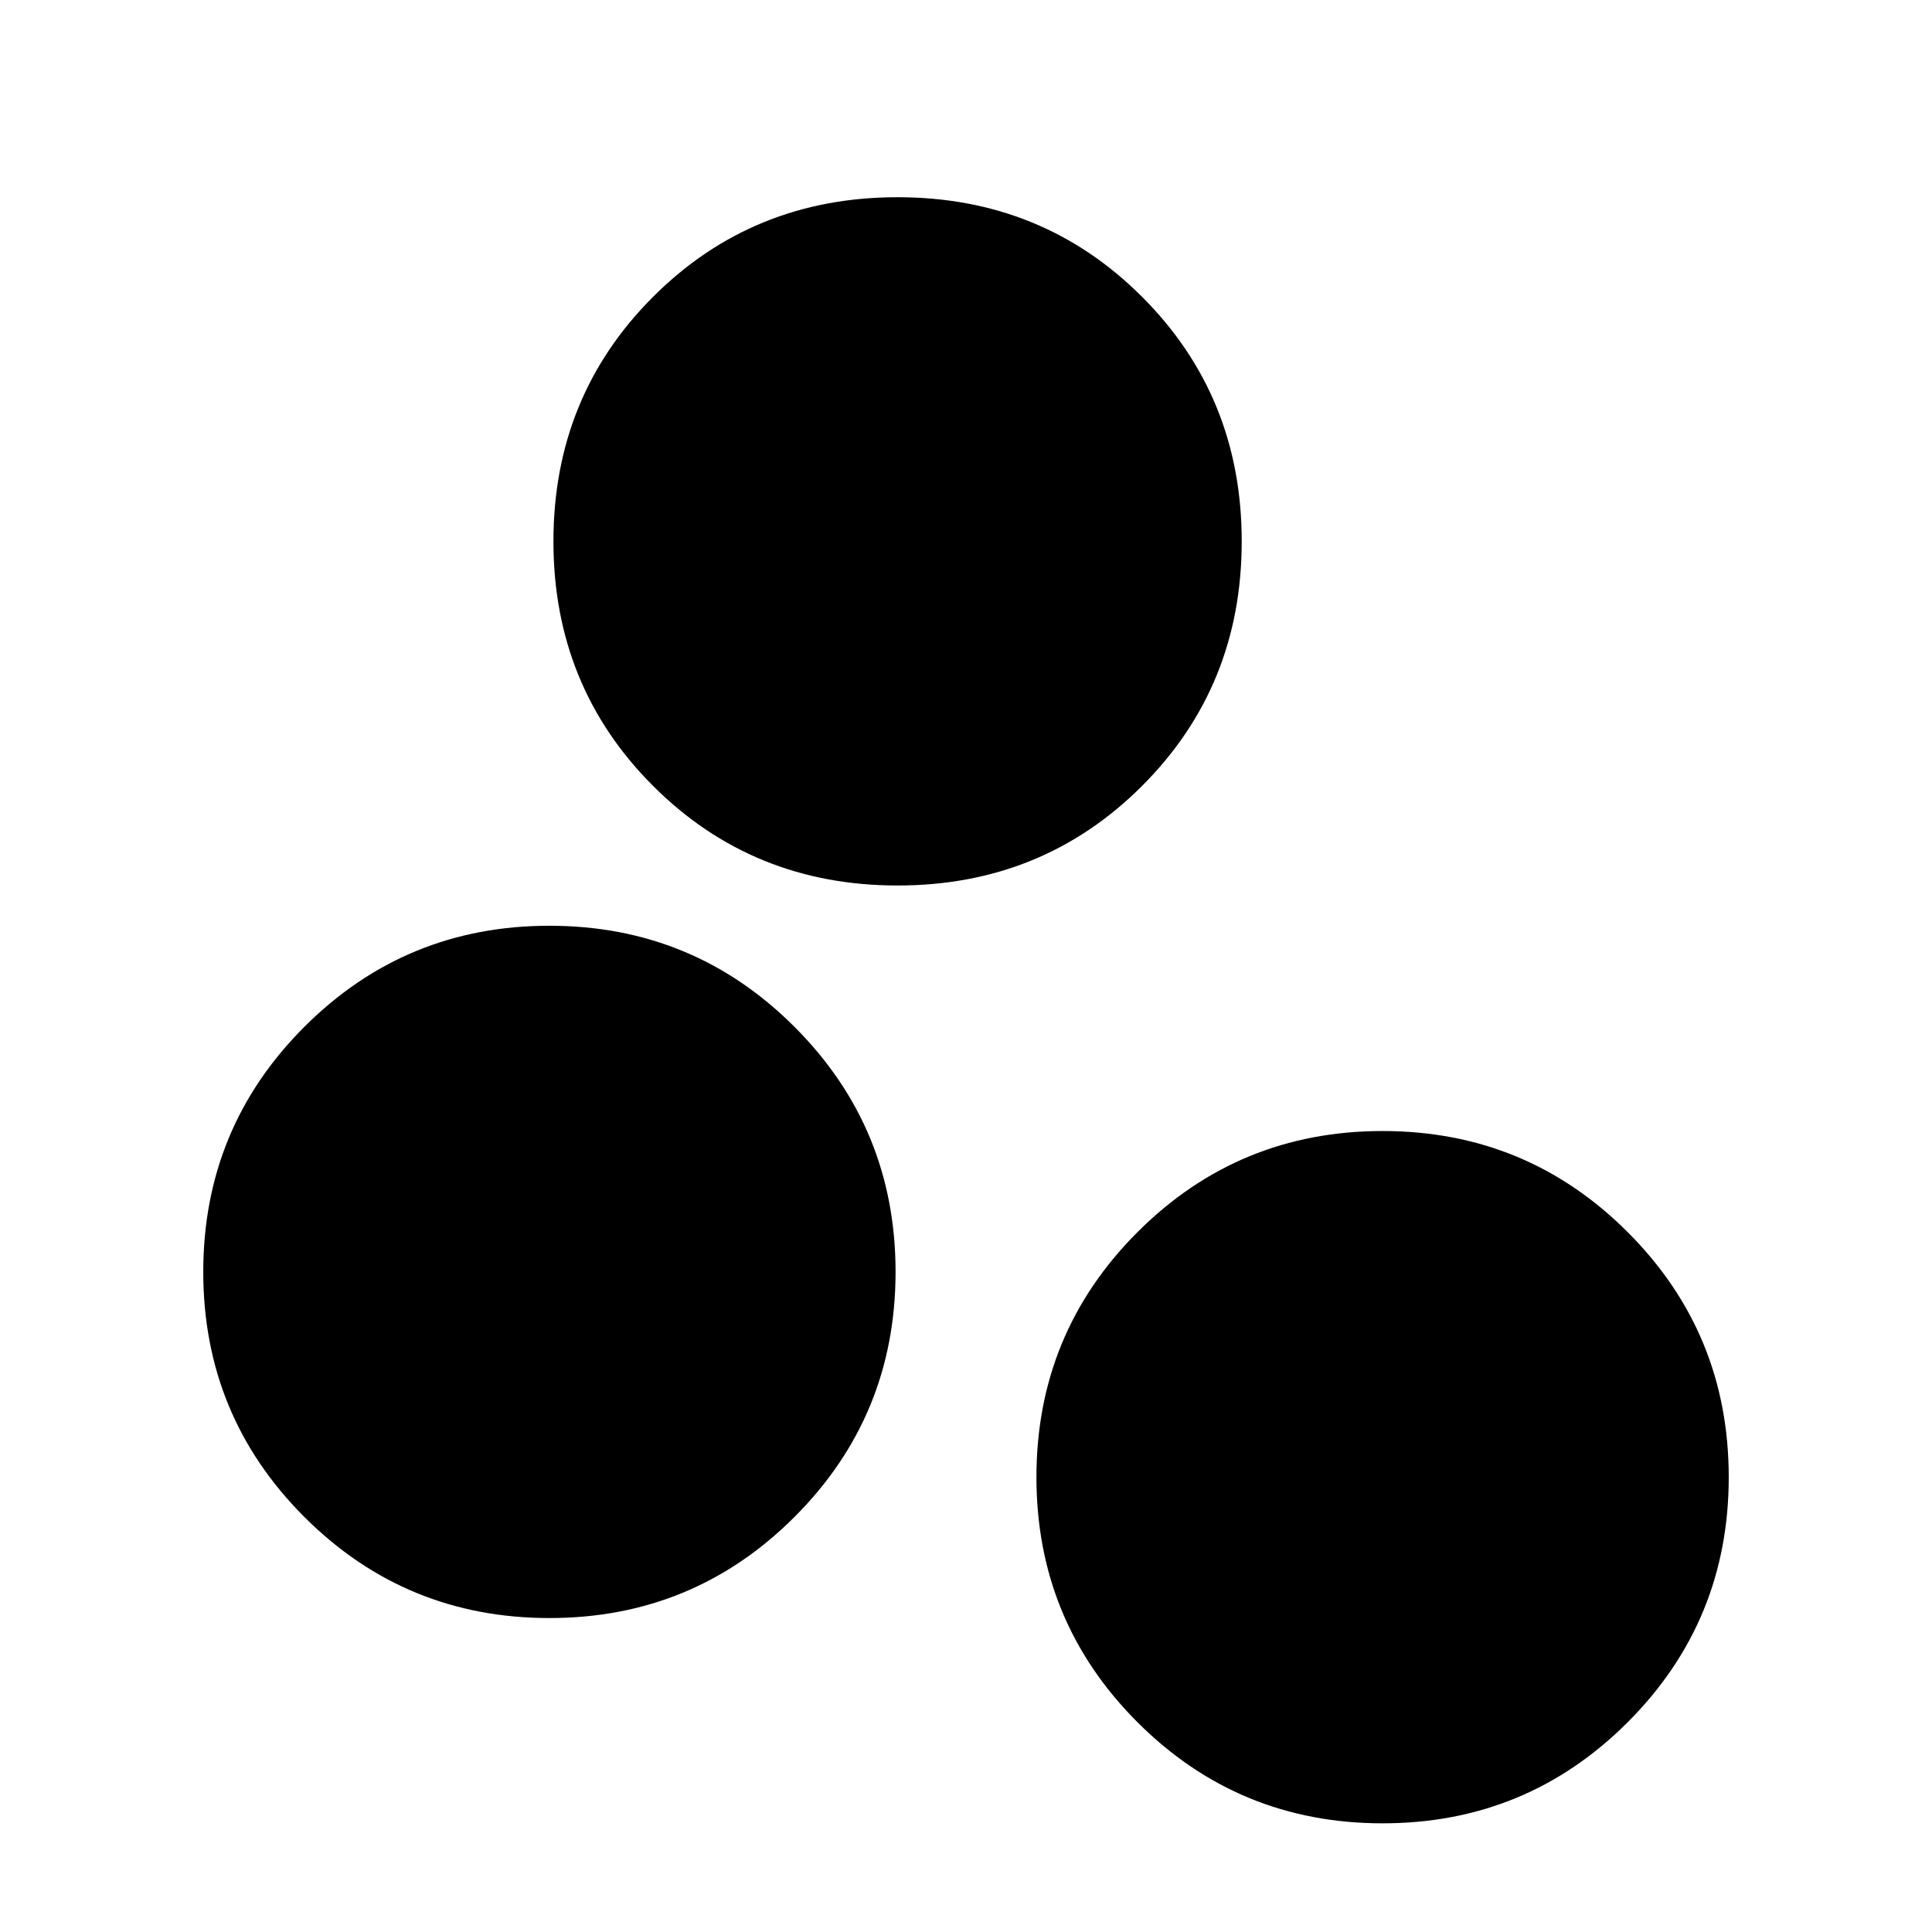 <svg xmlns="http://www.w3.org/2000/svg" height="20" viewBox="0 -960 960 960" width="20"><path d="M687-54q-71.55 0-121.78-50.22Q515-154.45 515-226q0-71.55 50.22-121.77Q615.45-398 687-398q71.55 0 121.78 50.23Q859-297.55 859-226t-50.22 121.78Q758.55-54 687-54ZM273-156q-71.55 0-121.77-50.23Q101-256.45 101-328t50.23-121.77Q201.45-500 273-500t121.77 50.23Q445-399.55 445-328t-50.23 121.77Q344.55-156 273-156Zm173-364q-72 0-121.5-49.5T275-691q0-72 49.5-121.5T446-862q72 0 121.5 49.5T617-691q0 72-49.5 121.5T446-520Z"/></svg>
